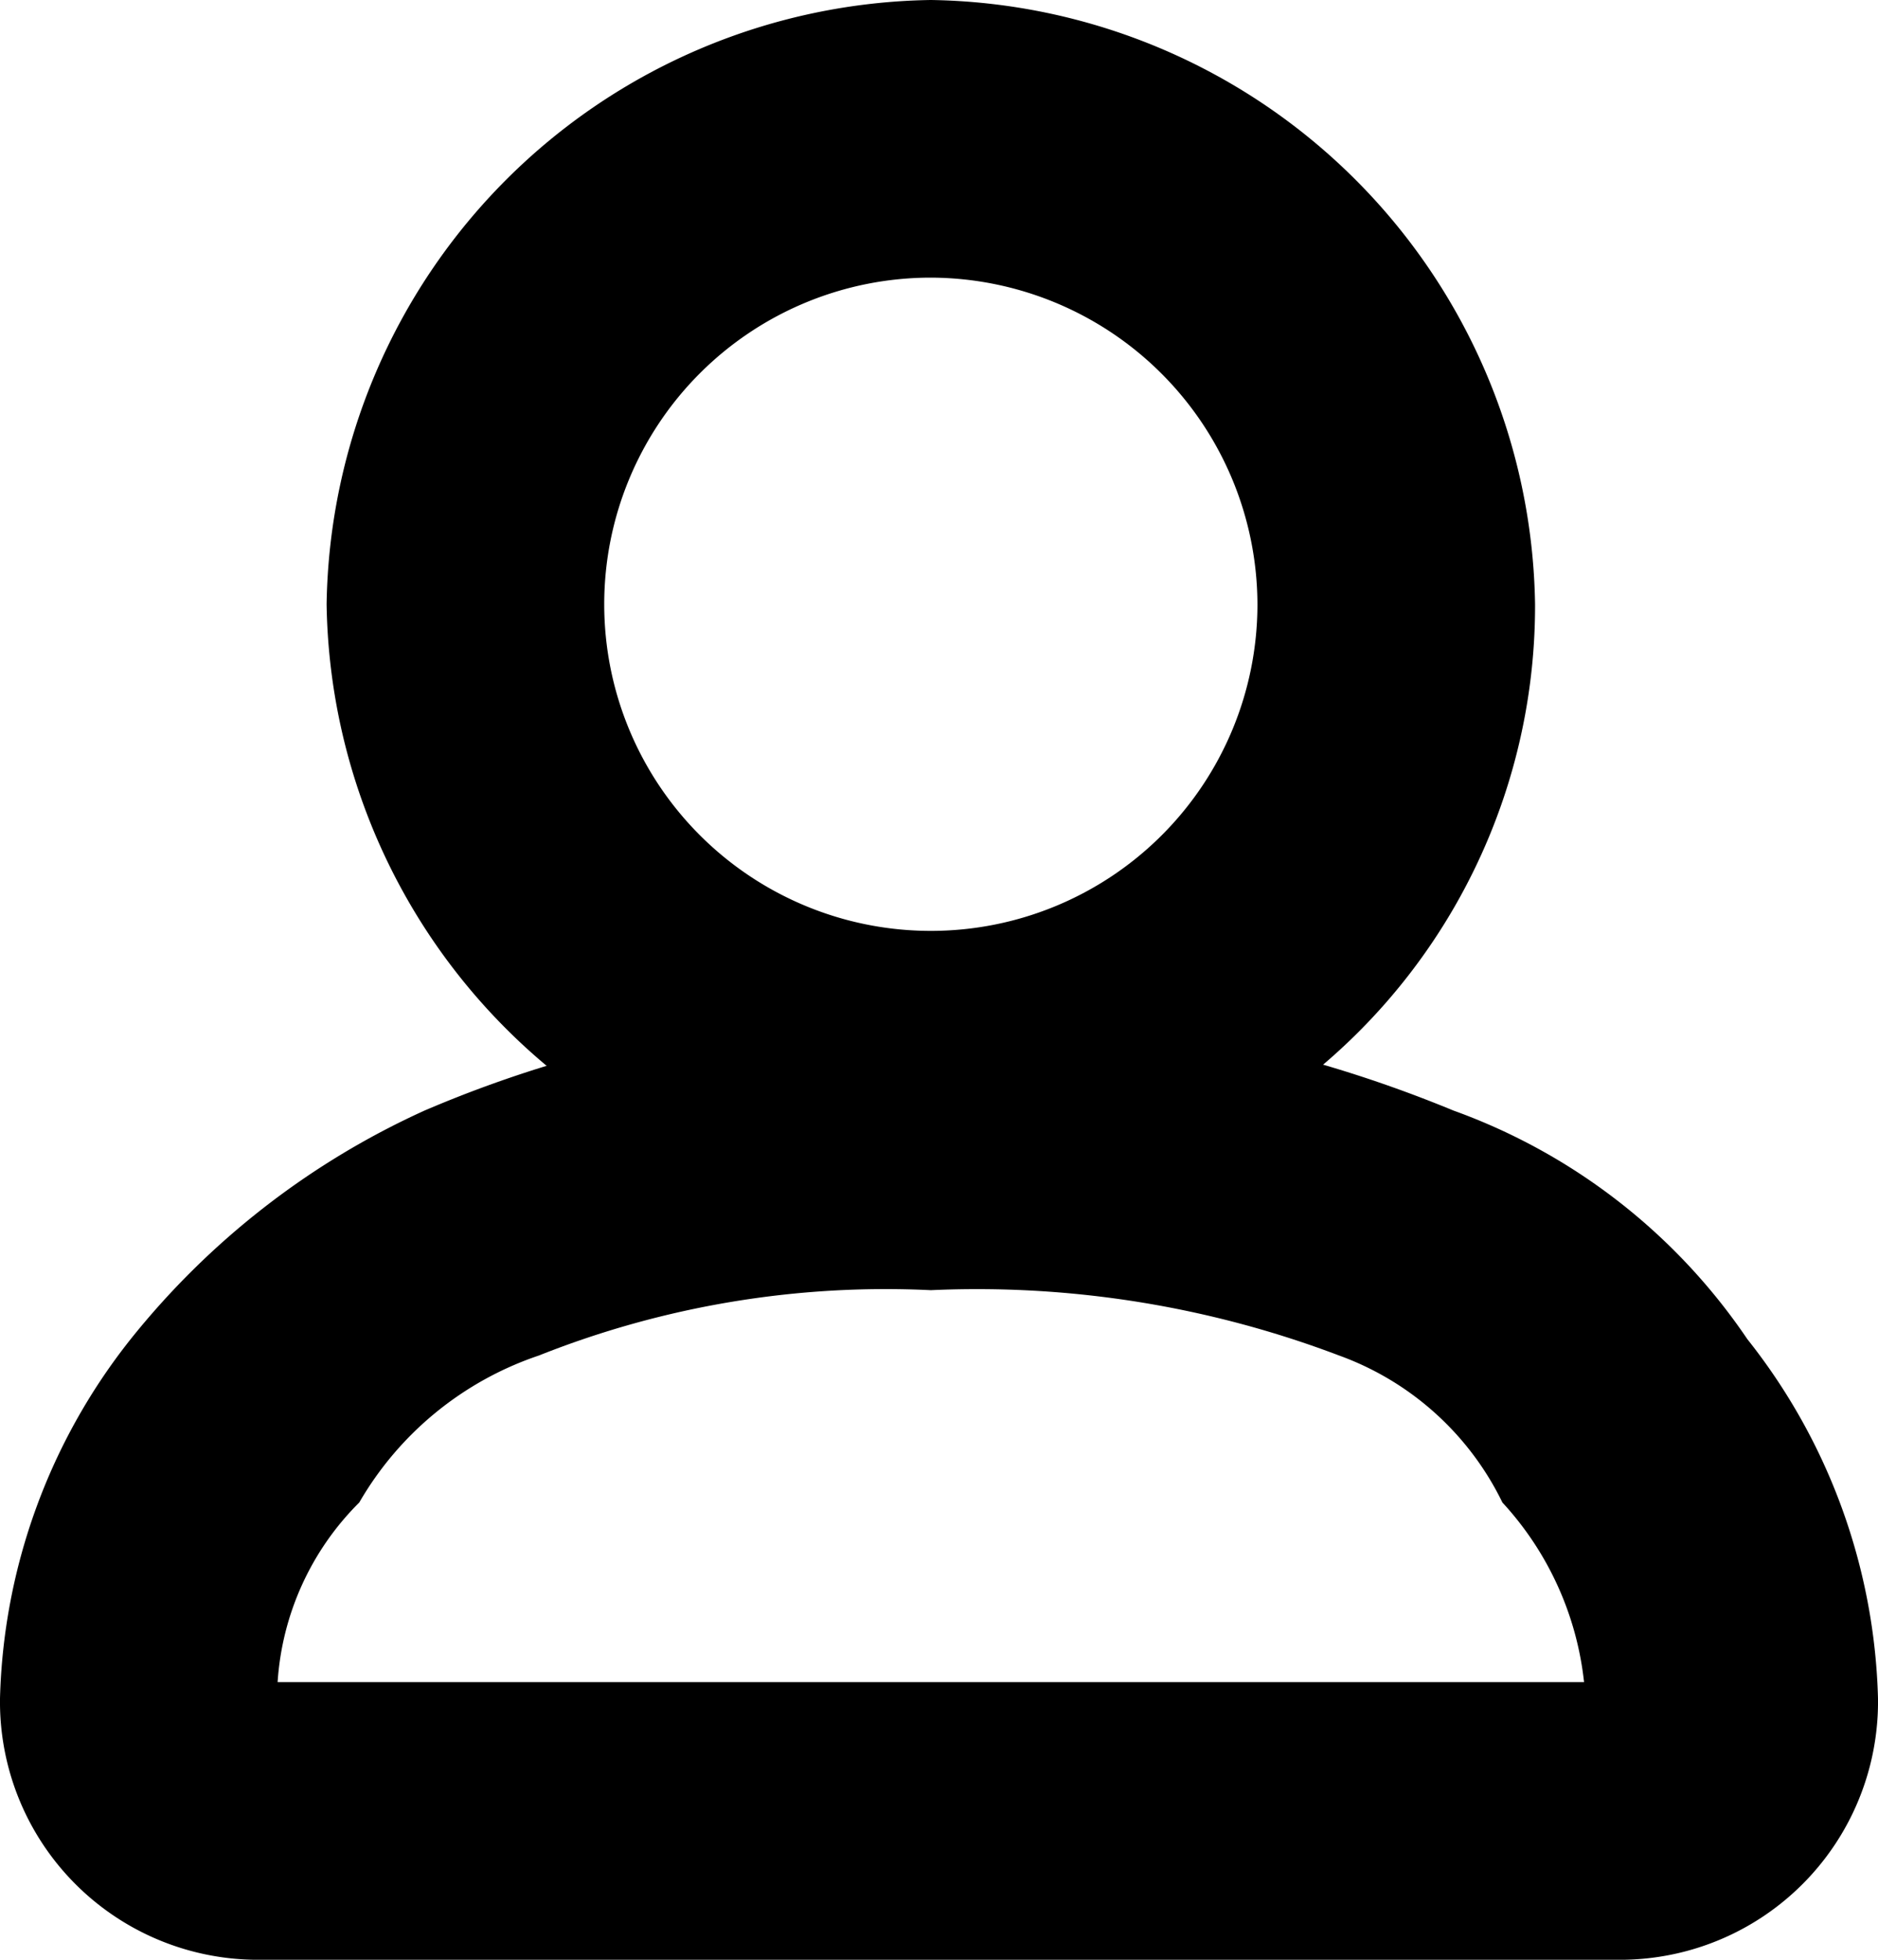 <svg xmlns="http://www.w3.org/2000/svg" viewBox="15656 -775 11.5 12">
  <g id="icon_cabinet-02" transform="translate(15656 -775)">
    <g id="Group_9502" data-name="Group 9502">
      <path id="Path_6382" data-name="Path 6382" d="M5.7,7.4A3.757,3.757,0,0,1,2,3.7,3.757,3.757,0,0,1,5.7,0,3.757,3.757,0,0,1,9.4,3.7,3.691,3.691,0,0,1,5.7,7.4Zm0-5.7a2,2,0,1,0,2,2A2.006,2.006,0,0,0,5.7,1.7Z"/>
    </g>
    <g id="Group_9503" data-name="Group 9503">
      <path id="Path_6383" data-name="Path 6383" d="M9.9,12H1.6A1.58,1.58,0,0,1,0,10.4,3.69,3.69,0,0,1,.8,8.2,4.887,4.887,0,0,1,2.6,6.8a7.455,7.455,0,0,1,3.1-.6,7.943,7.943,0,0,1,3.2.6,3.677,3.677,0,0,1,1.8,1.4,3.69,3.69,0,0,1,.8,2.2A1.58,1.58,0,0,1,9.9,12ZM1.7,10.3h8a1.929,1.929,0,0,0-.5-1.1h0a1.789,1.789,0,0,0-1-.9,6.249,6.249,0,0,0-2.5-.4,5.748,5.748,0,0,0-2.4.4,2.012,2.012,0,0,0-1.1.9A1.707,1.707,0,0,0,1.7,10.3Z"/>
    </g>
  </g>
</svg>
